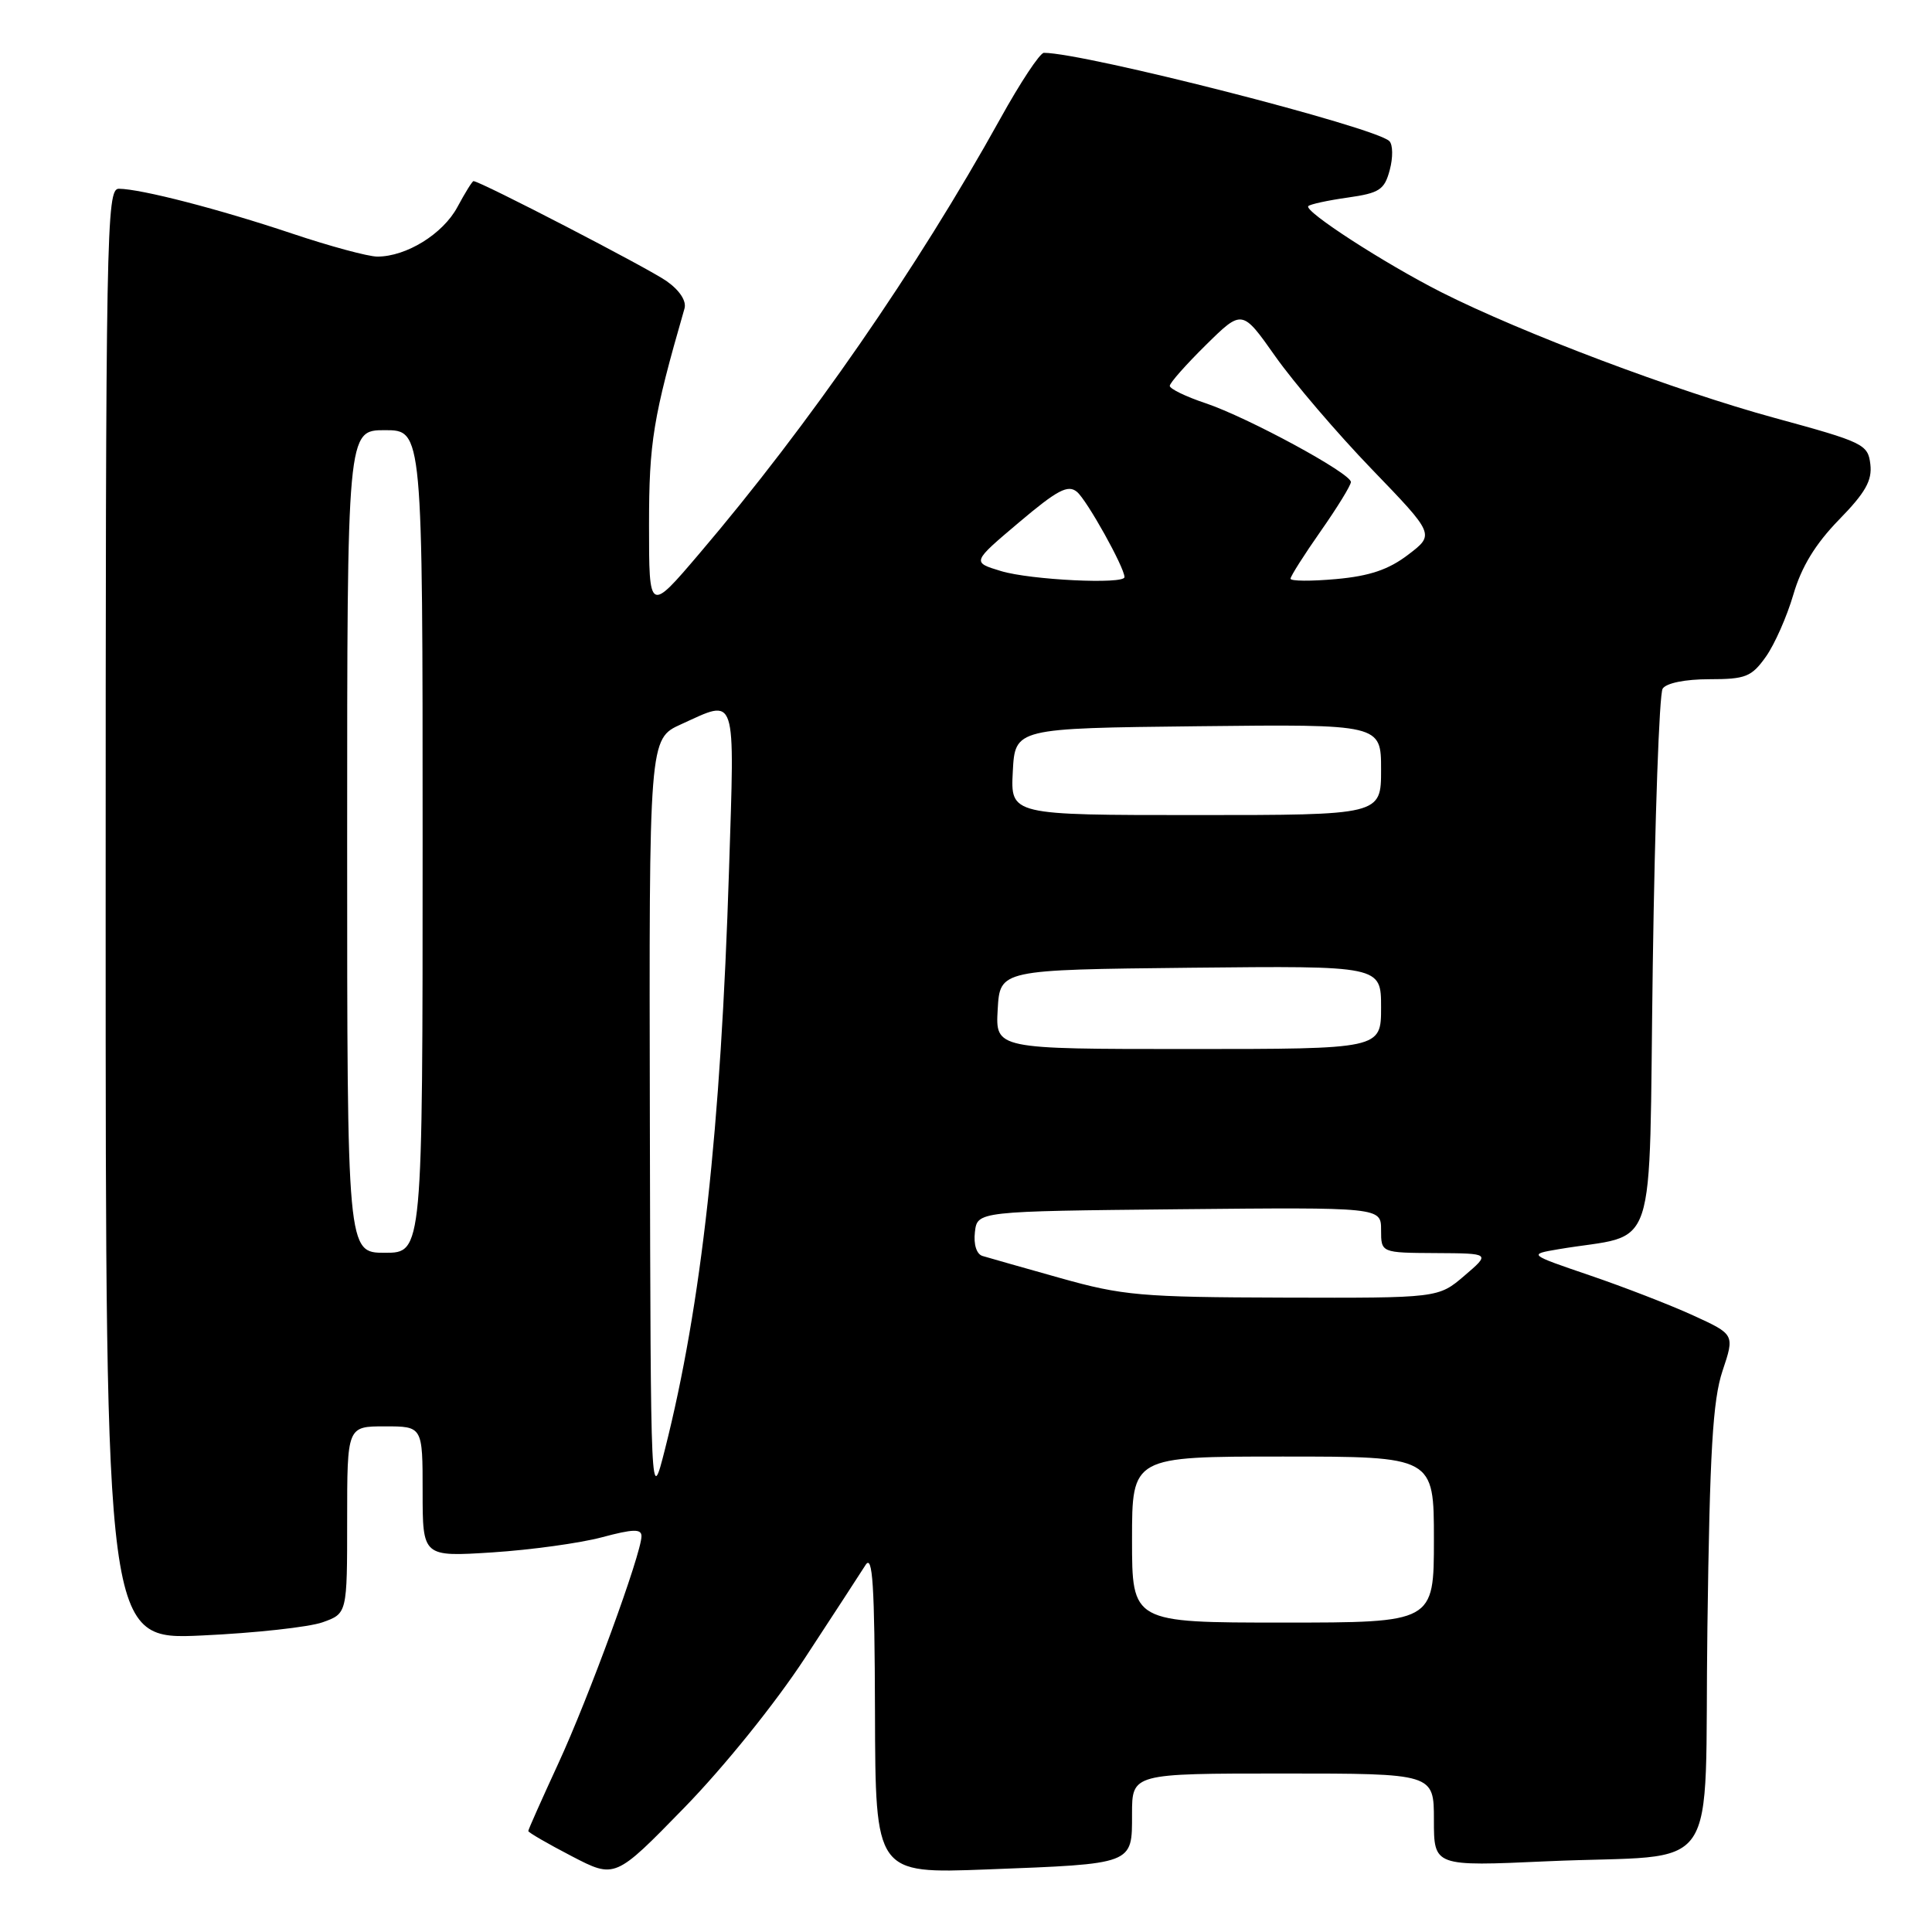 <?xml version="1.0" encoding="UTF-8" standalone="no"?>
<!DOCTYPE svg PUBLIC "-//W3C//DTD SVG 1.1//EN" "http://www.w3.org/Graphics/SVG/1.1/DTD/svg11.dtd" >
<svg xmlns="http://www.w3.org/2000/svg" xmlns:xlink="http://www.w3.org/1999/xlink" version="1.1" viewBox="0 0 256 256">
 <g >
 <path fill="currentColor"
d=" M 106.67 219.68 C 110.43 213.94 114.04 208.40 114.69 207.37 C 115.63 205.89 115.89 209.94 115.94 226.89 C 116.00 248.27 116.00 248.27 130.75 247.71 C 150.33 246.96 150.00 247.08 150.00 240.38 C 150.00 235.00 150.00 235.00 170.00 235.00 C 190.00 235.00 190.00 235.00 190.00 241.15 C 190.00 247.31 190.00 247.31 204.99 246.63 C 228.55 245.57 225.78 249.61 226.24 215.64 C 226.55 192.29 226.95 185.54 228.24 181.66 C 229.86 176.82 229.86 176.82 224.33 174.29 C 221.29 172.90 215.14 170.52 210.65 168.99 C 202.50 166.21 202.50 166.21 206.50 165.53 C 219.89 163.26 218.44 167.61 219.00 127.97 C 219.28 108.46 219.86 91.94 220.31 91.25 C 220.79 90.51 223.29 90.00 226.49 90.00 C 231.31 90.00 232.08 89.69 233.98 87.03 C 235.14 85.40 236.78 81.69 237.63 78.78 C 238.70 75.11 240.54 72.09 243.66 68.88 C 247.18 65.28 248.09 63.67 247.83 61.51 C 247.52 58.87 246.92 58.59 235.16 55.38 C 222.00 51.79 201.67 44.12 191.00 38.73 C 183.47 34.92 172.71 27.96 173.36 27.31 C 173.60 27.06 175.95 26.55 178.58 26.18 C 182.80 25.58 183.45 25.15 184.15 22.52 C 184.59 20.89 184.57 19.17 184.10 18.70 C 182.25 16.85 143.72 7.00 138.32 7.00 C 137.80 7.00 135.19 10.94 132.53 15.75 C 121.54 35.56 107.20 56.29 92.68 73.34 C 86.00 81.19 86.00 81.19 86.00 69.57 C 86.00 58.58 86.53 55.34 90.70 40.88 C 90.98 39.89 90.07 38.48 88.33 37.25 C 85.94 35.56 63.62 24.00 62.74 24.00 C 62.58 24.00 61.62 25.55 60.60 27.45 C 58.68 31.01 53.84 34.00 50.00 34.00 C 48.79 34.00 43.68 32.62 38.65 30.93 C 29.04 27.71 18.71 25.04 15.75 25.01 C 14.10 25.00 14.00 30.24 14.00 121.15 C 14.00 217.30 14.00 217.30 26.75 216.71 C 33.76 216.39 40.96 215.60 42.75 214.96 C 46.00 213.80 46.00 213.80 46.00 201.40 C 46.00 189.00 46.00 189.00 51.00 189.00 C 56.00 189.00 56.00 189.00 56.00 197.65 C 56.00 206.29 56.00 206.29 65.25 205.70 C 70.34 205.37 76.86 204.47 79.75 203.70 C 83.89 202.59 85.00 202.56 85.00 203.55 C 85.00 205.84 78.00 224.97 73.97 233.69 C 71.79 238.42 70.00 242.43 70.00 242.62 C 70.00 242.81 72.59 244.31 75.75 245.95 C 81.50 248.94 81.50 248.94 90.67 239.53 C 95.95 234.11 102.74 225.69 106.67 219.68 Z  M 150.00 204.00 C 150.00 193.00 150.00 193.00 170.00 193.00 C 190.00 193.00 190.00 193.00 190.00 204.00 C 190.00 215.00 190.00 215.00 170.00 215.00 C 150.00 215.00 150.00 215.00 150.00 204.00 Z  M 86.11 148.70 C 86.00 97.90 86.00 97.90 90.25 95.97 C 97.70 92.59 97.35 91.52 96.60 115.25 C 95.51 149.70 92.95 172.90 88.12 192.00 C 86.22 199.50 86.22 199.50 86.11 148.70 Z  M 140.50 169.35 C 135.55 167.96 130.91 166.64 130.18 166.42 C 129.40 166.18 128.99 164.90 129.18 163.26 C 129.50 160.50 129.50 160.50 156.25 160.23 C 183.00 159.97 183.00 159.97 183.00 162.98 C 183.00 166.00 183.00 166.00 190.25 166.04 C 197.50 166.08 197.50 166.08 194.04 169.04 C 190.58 172.00 190.58 172.00 170.04 171.94 C 151.20 171.89 148.75 171.67 140.50 169.35 Z  M 46.00 111.50 C 46.00 57.00 46.00 57.00 51.00 57.00 C 56.00 57.00 56.00 57.00 56.00 111.50 C 56.00 166.00 56.00 166.00 51.00 166.00 C 46.00 166.00 46.00 166.00 46.00 111.50 Z  M 132.20 133.75 C 132.50 128.50 132.50 128.50 157.75 128.23 C 183.00 127.97 183.00 127.97 183.00 133.48 C 183.00 139.00 183.00 139.00 157.45 139.00 C 131.90 139.00 131.90 139.00 132.20 133.75 Z  M 134.20 102.25 C 134.50 96.50 134.50 96.50 158.75 96.23 C 183.00 95.96 183.00 95.96 183.00 101.98 C 183.00 108.00 183.00 108.00 158.45 108.00 C 133.90 108.00 133.90 108.00 134.20 102.25 Z  M 132.64 75.67 C 128.77 74.50 128.77 74.50 135.01 69.23 C 140.11 64.92 141.51 64.18 142.70 65.17 C 144.02 66.26 149.00 75.19 149.00 76.47 C 149.00 77.46 136.53 76.85 132.64 75.67 Z  M 171.00 76.68 C 171.00 76.36 172.80 73.52 175.00 70.38 C 177.20 67.24 179.00 64.31 179.00 63.87 C 179.00 62.71 165.34 55.31 159.75 53.43 C 157.14 52.56 155.00 51.52 155.00 51.13 C 155.00 50.74 157.16 48.30 159.80 45.70 C 164.59 40.98 164.59 40.98 169.00 47.24 C 171.43 50.68 177.17 57.40 181.76 62.16 C 190.11 70.82 190.11 70.82 186.59 73.50 C 184.00 75.48 181.48 76.33 177.04 76.73 C 173.72 77.03 171.00 77.01 171.00 76.68 Z "/>
</g>
</svg>